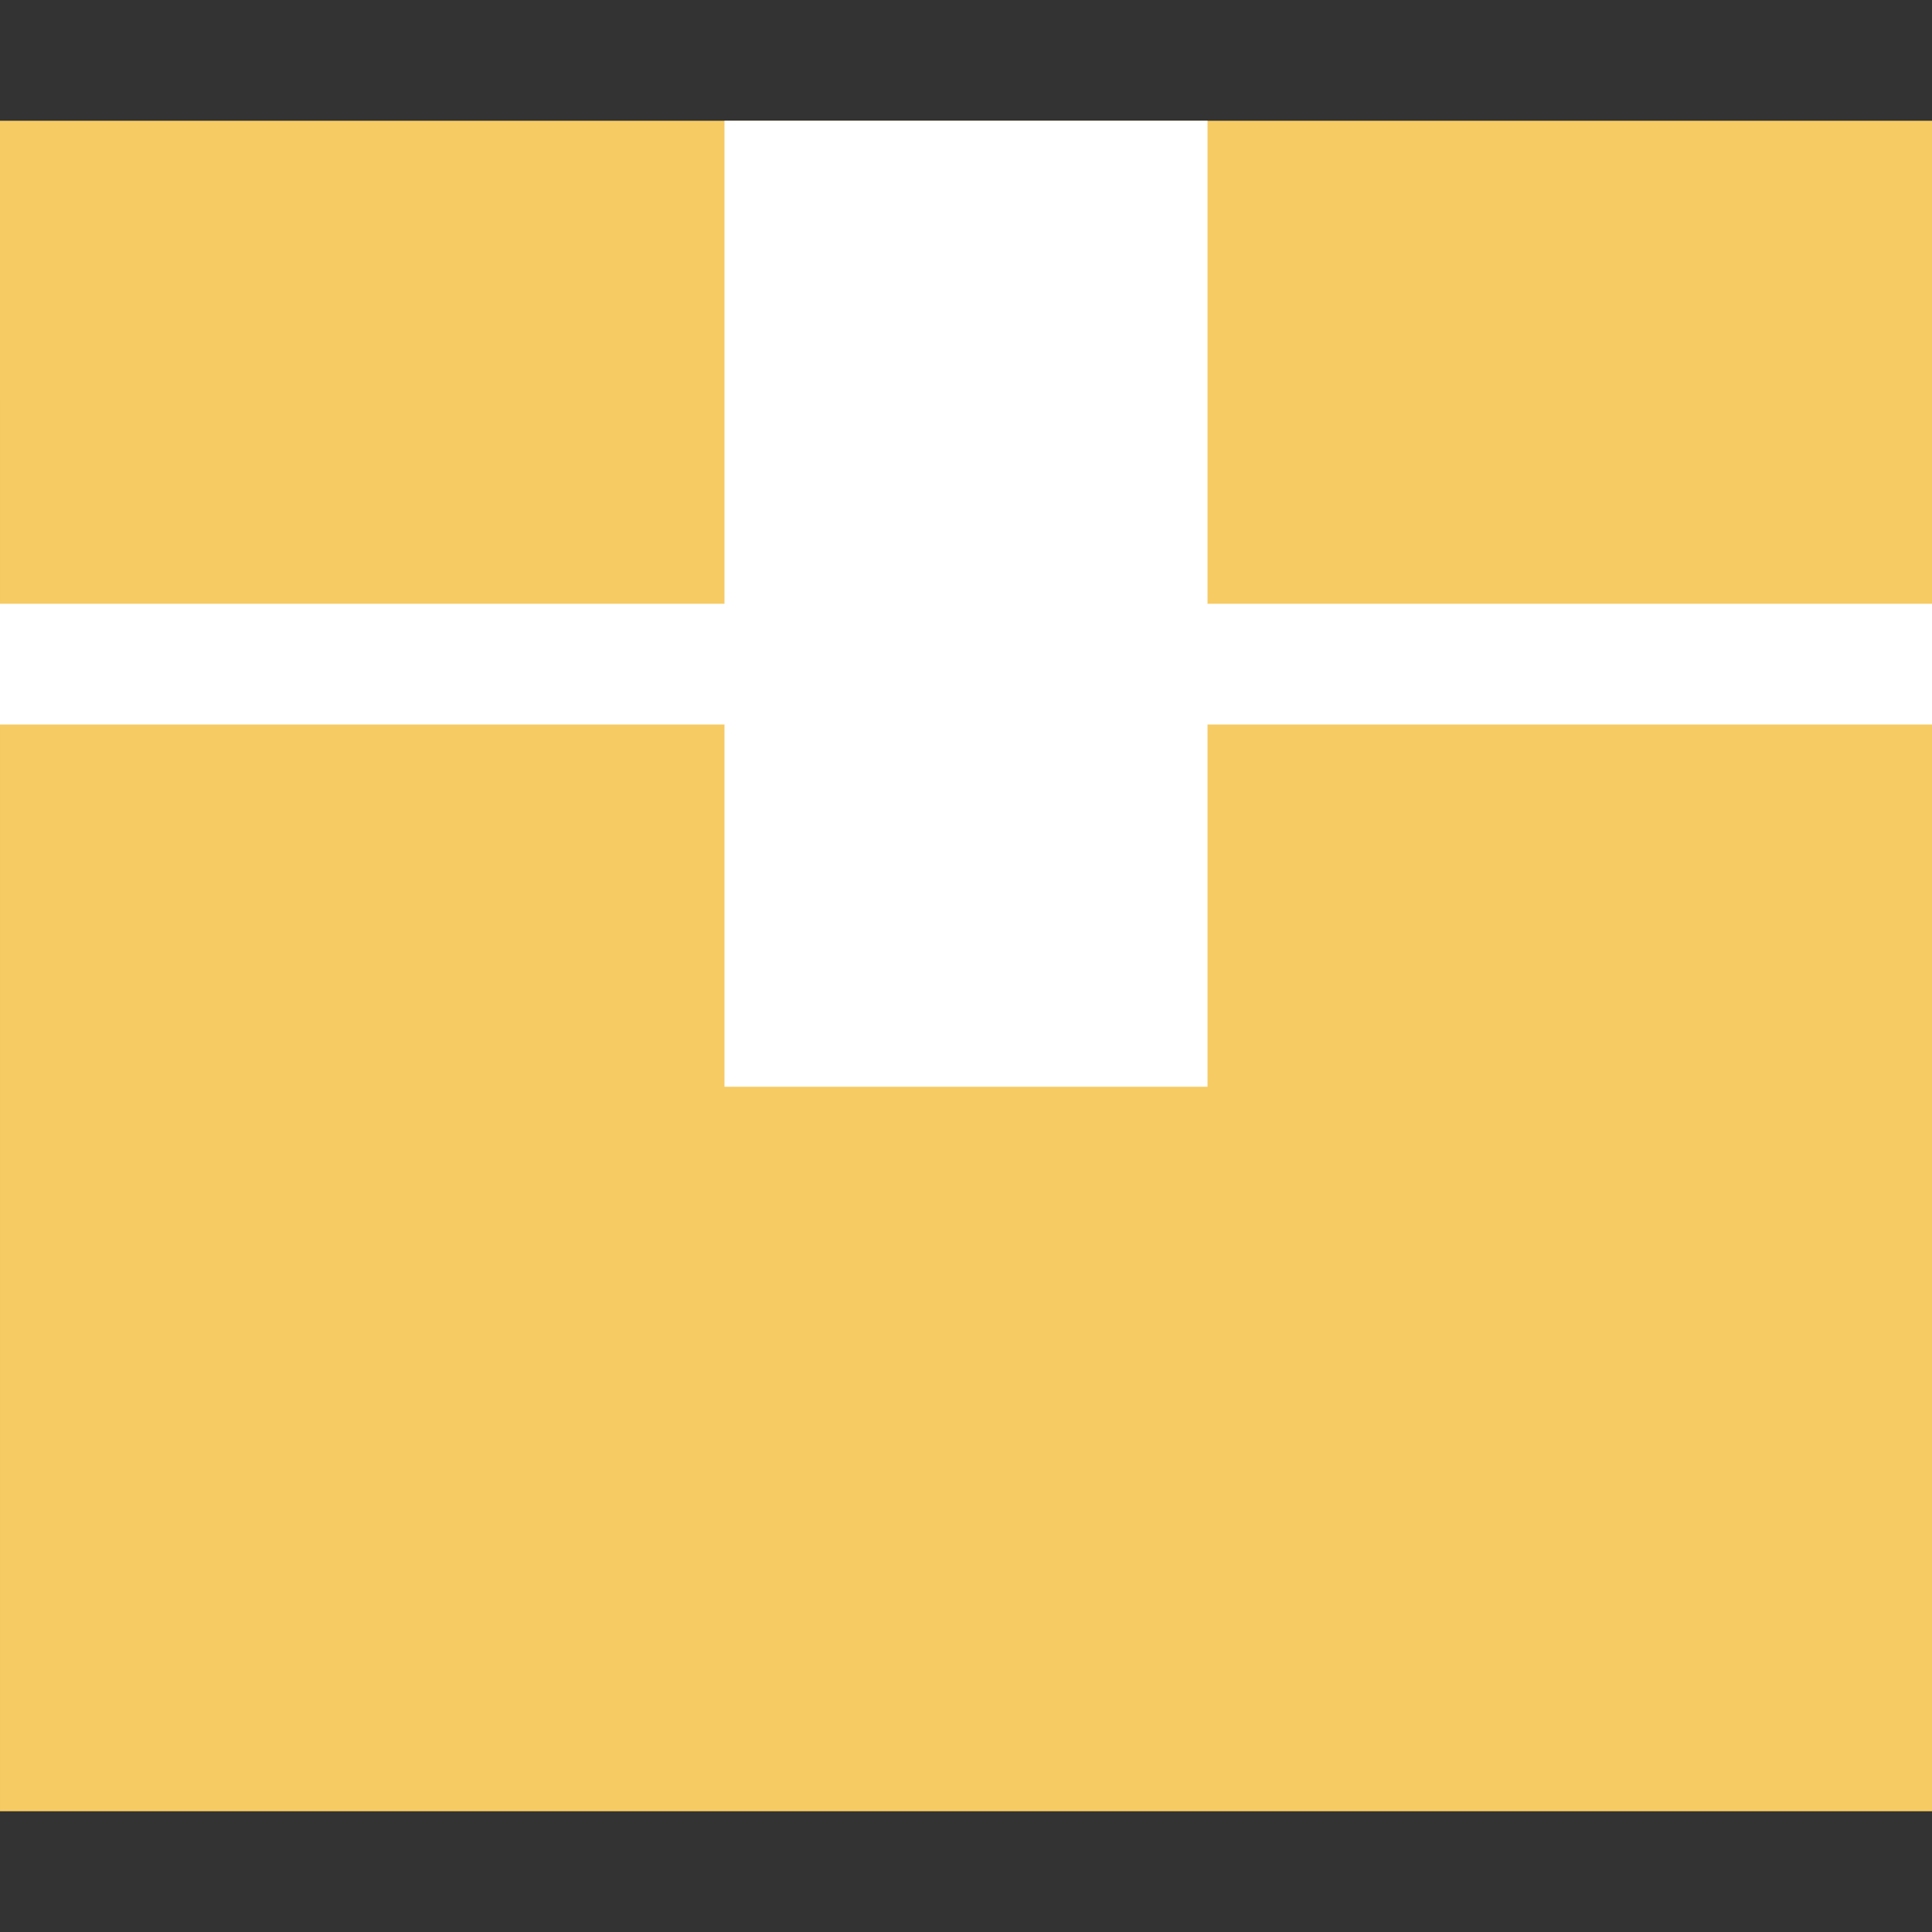 <?xml version="1.0" encoding="UTF-8" standalone="no"?>
<!-- Created with Inkscape (http://www.inkscape.org/) -->

<svg
   xmlns:dc="http://purl.org/dc/elements/1.1/"
   xmlns:cc="http://creativecommons.org/ns#"
   xmlns:rdf="http://www.w3.org/1999/02/22-rdf-syntax-ns#"
   xmlns:svg="http://www.w3.org/2000/svg"
   xmlns="http://www.w3.org/2000/svg"
   xmlns:sodipodi="http://sodipodi.sourceforge.net/DTD/sodipodi-0.dtd"
   xmlns:inkscape="http://www.inkscape.org/namespaces/inkscape"
   version="1.0"
   width="16"
   height="16"
   id="svg4486"
   sodipodi:version="0.32"
   inkscape:version="0.91 r13725"
   sodipodi:docname="application-x-java-archive.svg"
   inkscape:output_extension="org.inkscape.output.svg.inkscape">
  <rect width="100%" height="100%" fill="#333333" stroke="none"/>
  <sodipodi:namedview
     inkscape:window-height="852"
     inkscape:window-width="1440"
     inkscape:pageshadow="2"
     inkscape:pageopacity="0.0"
     guidetolerance="10.0"
     gridtolerance="10.0"
     objecttolerance="10.0"
     borderopacity="1.0"
     bordercolor="#666666"
     pagecolor="#ffffff"
     id="base"
     showgrid="false"
     inkscape:zoom="32.947697"
     inkscape:cx="2.4835406"
     inkscape:cy="6.5320113"
     inkscape:window-x="0"
     inkscape:window-y="0"
     inkscape:current-layer="svg4486"
     inkscape:window-maximized="1"
     showguides="true"
     inkscape:guide-bbox="true" />
  <defs
     id="defs4488" />
  <path
     style="fill:#f7cb63;fill-opacity:1"
     d="m 0,1 3.18e-5,2.333 0,11.667 16,0 0,-11.667 L 16,1 Z"
     id="path4191"
     inkscape:connector-curvature="0"
     sodipodi:nodetypes="ccccccc" />
  <path
     style="fill:#ffffff;fill-opacity:1;stroke:none"
     d="m 6,1 4,0 0,4 0,4 -4,0 0,-4 z"
     id="rect14394"
     inkscape:connector-curvature="0"
     sodipodi:nodetypes="ccccccc" />
  <path
     style="fill:#ffffff;fill-opacity:1;stroke:none"
     d="M 0,5 16,5 16,6 0,6 Z"
     id="rect14396"
     inkscape:connector-curvature="0"
     sodipodi:nodetypes="ccccc" />
</svg>
